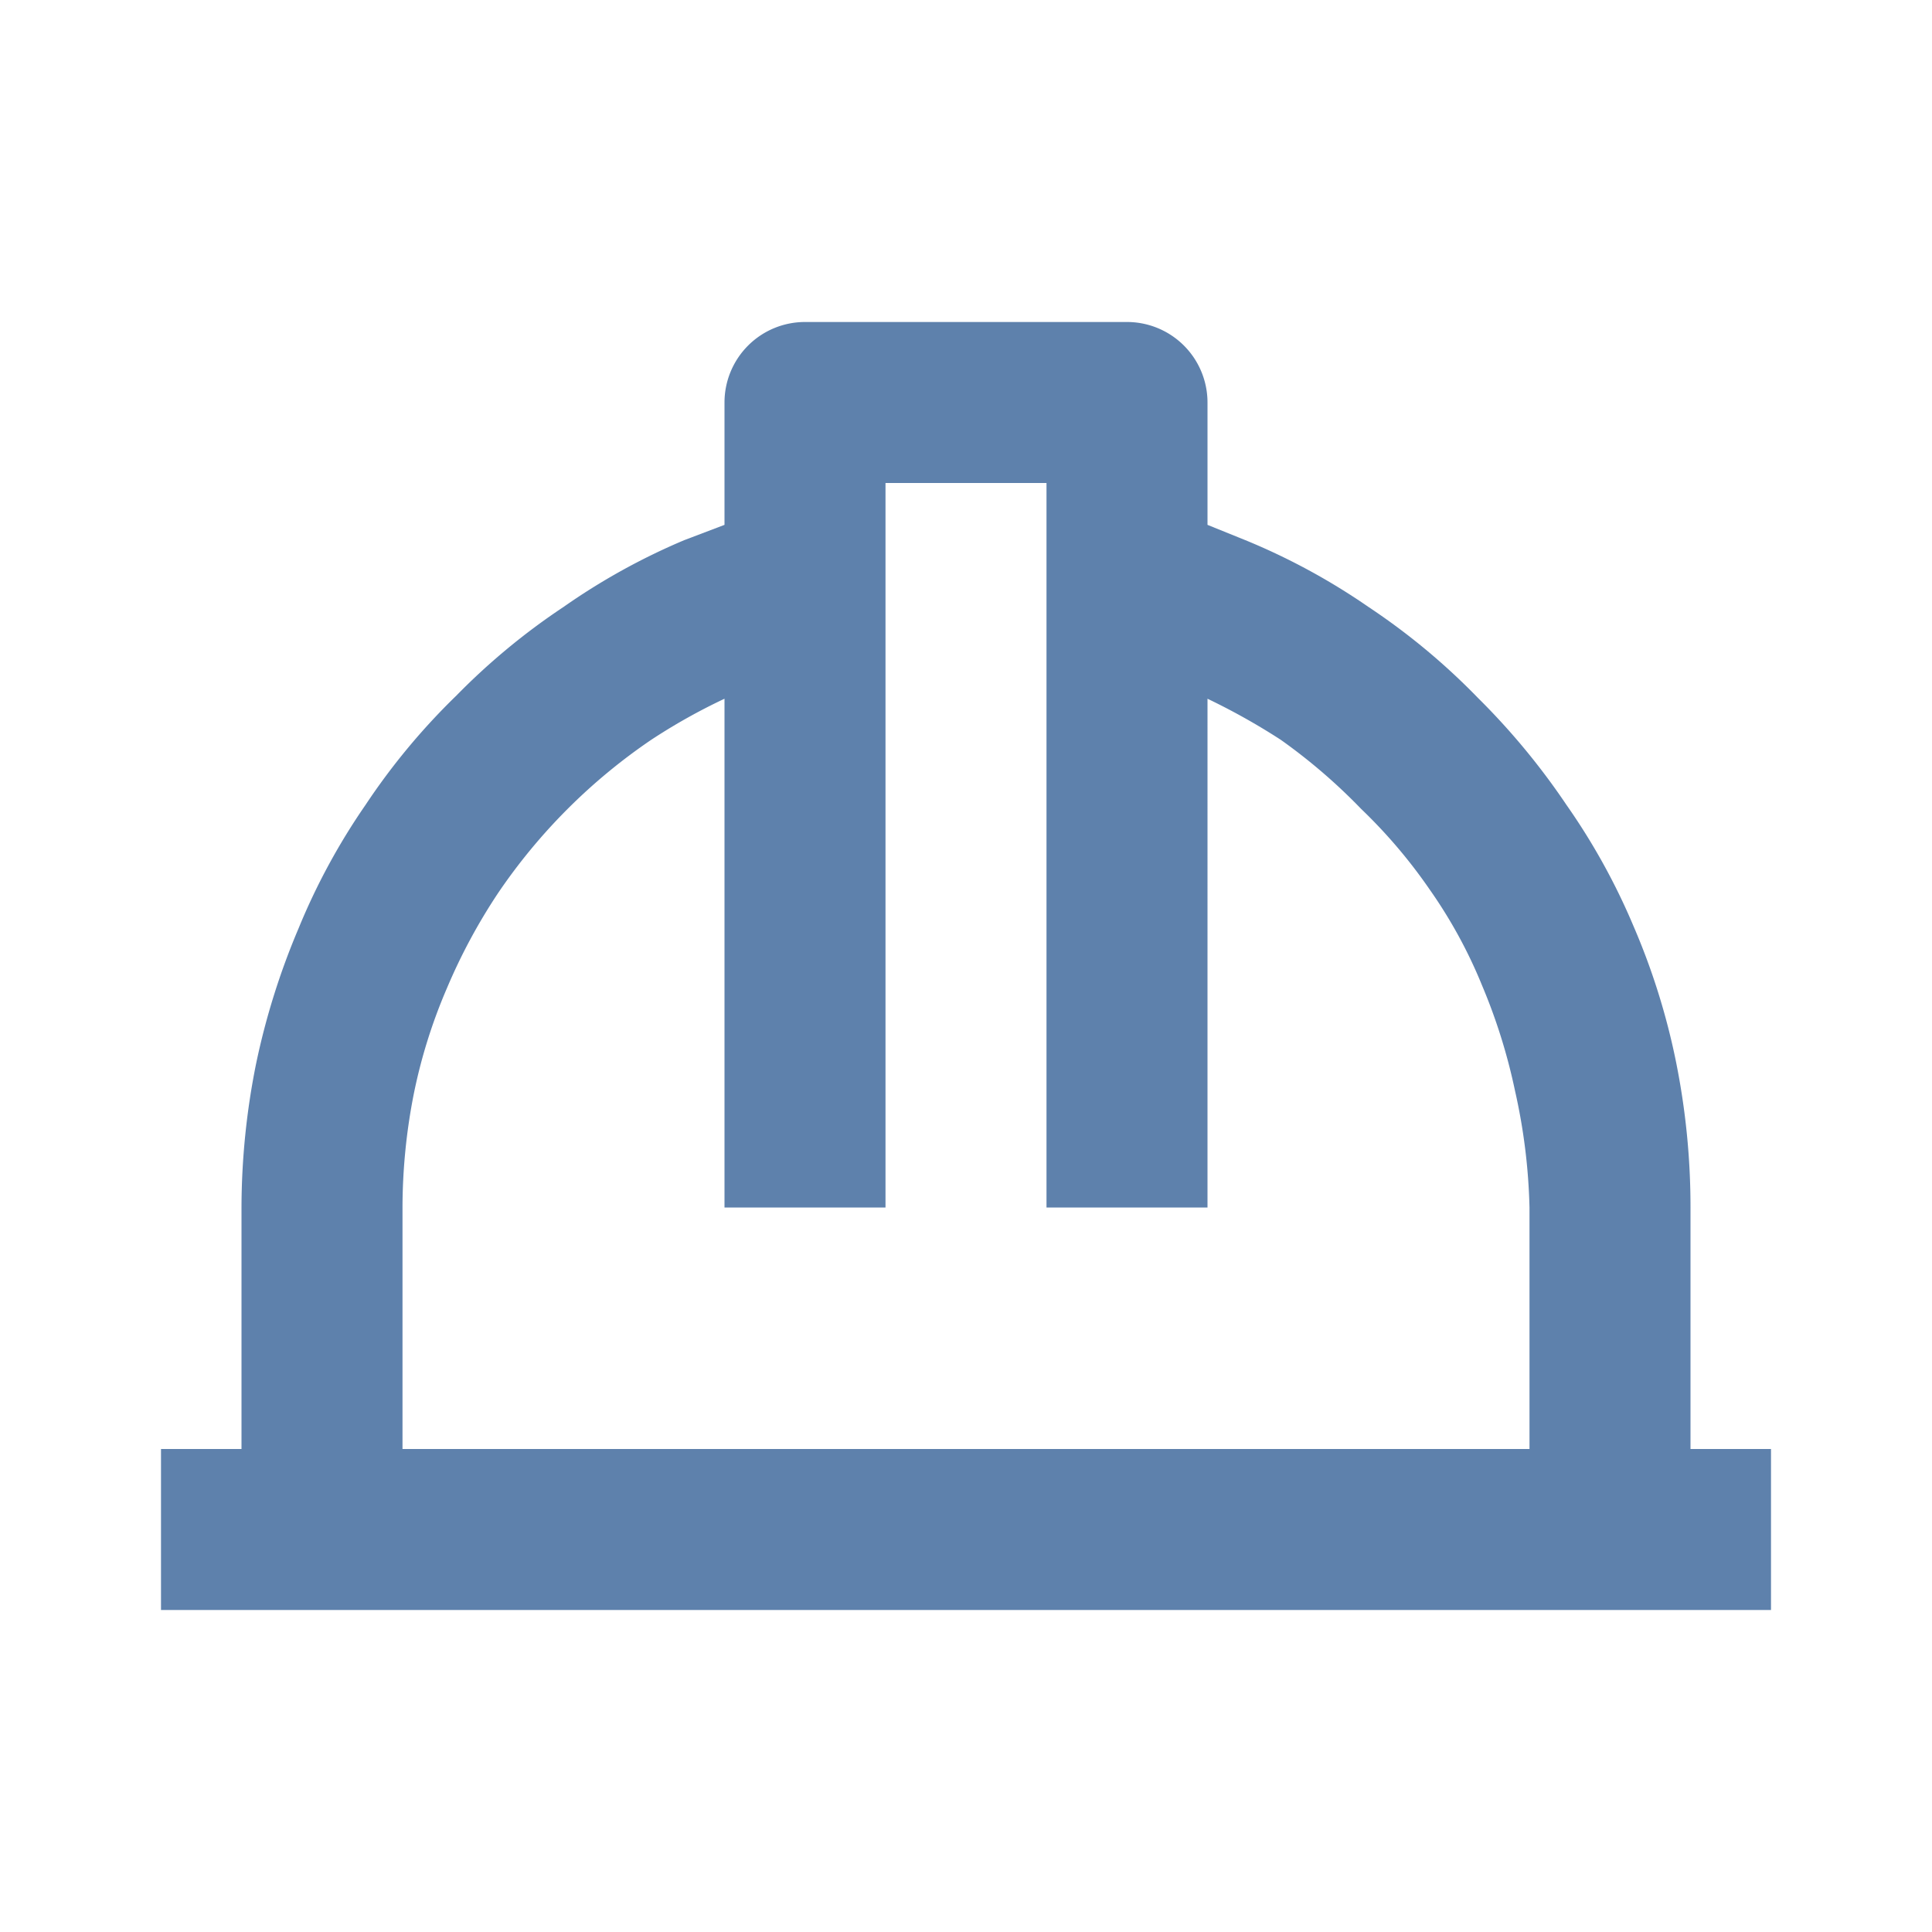 <svg xmlns="http://www.w3.org/2000/svg" width="24" height="24" style="fill: #5e81ac;transform: ;msFilter:;"><path d="M21 15a9.11 9.11 0 0 0-.18-1.81 8.53 8.53 0 0 0-.53-1.69 8.08 8.08 0 0 0-.83-1.5 8.73 8.73 0 0 0-1.1-1.33A8.27 8.27 0 0 0 17 7.54a8.08 8.08 0 0 0-1.53-.83L15 6.52V5a1 1 0 0 0-1-1h-4a1 1 0 0 0-1 1v1.52l-.5.19a8.08 8.08 0 0 0-1.5.83 8.27 8.27 0 0 0-1.33 1.1A8.27 8.27 0 0 0 4.54 10a8.08 8.08 0 0 0-.83 1.53 9 9 0 0 0-.53 1.69A9.11 9.11 0 0 0 3 15v3H2v2h20v-2h-1zM5 15a7.33 7.33 0 0 1 .14-1.41 6.64 6.64 0 0 1 .41-1.31 7.15 7.15 0 0 1 .64-1.19 7.15 7.15 0 0 1 1.9-1.9A7.33 7.33 0 0 1 9 8.68V15h2V6h2v9h2V8.68a8.13 8.13 0 0 1 .91.51 7.09 7.09 0 0 1 1 .86 6.44 6.44 0 0 1 .85 1 6 6 0 0 1 .65 1.19 7.13 7.13 0 0 1 .41 1.31A7.33 7.33 0 0 1 19 15v3H5z"></path></svg>